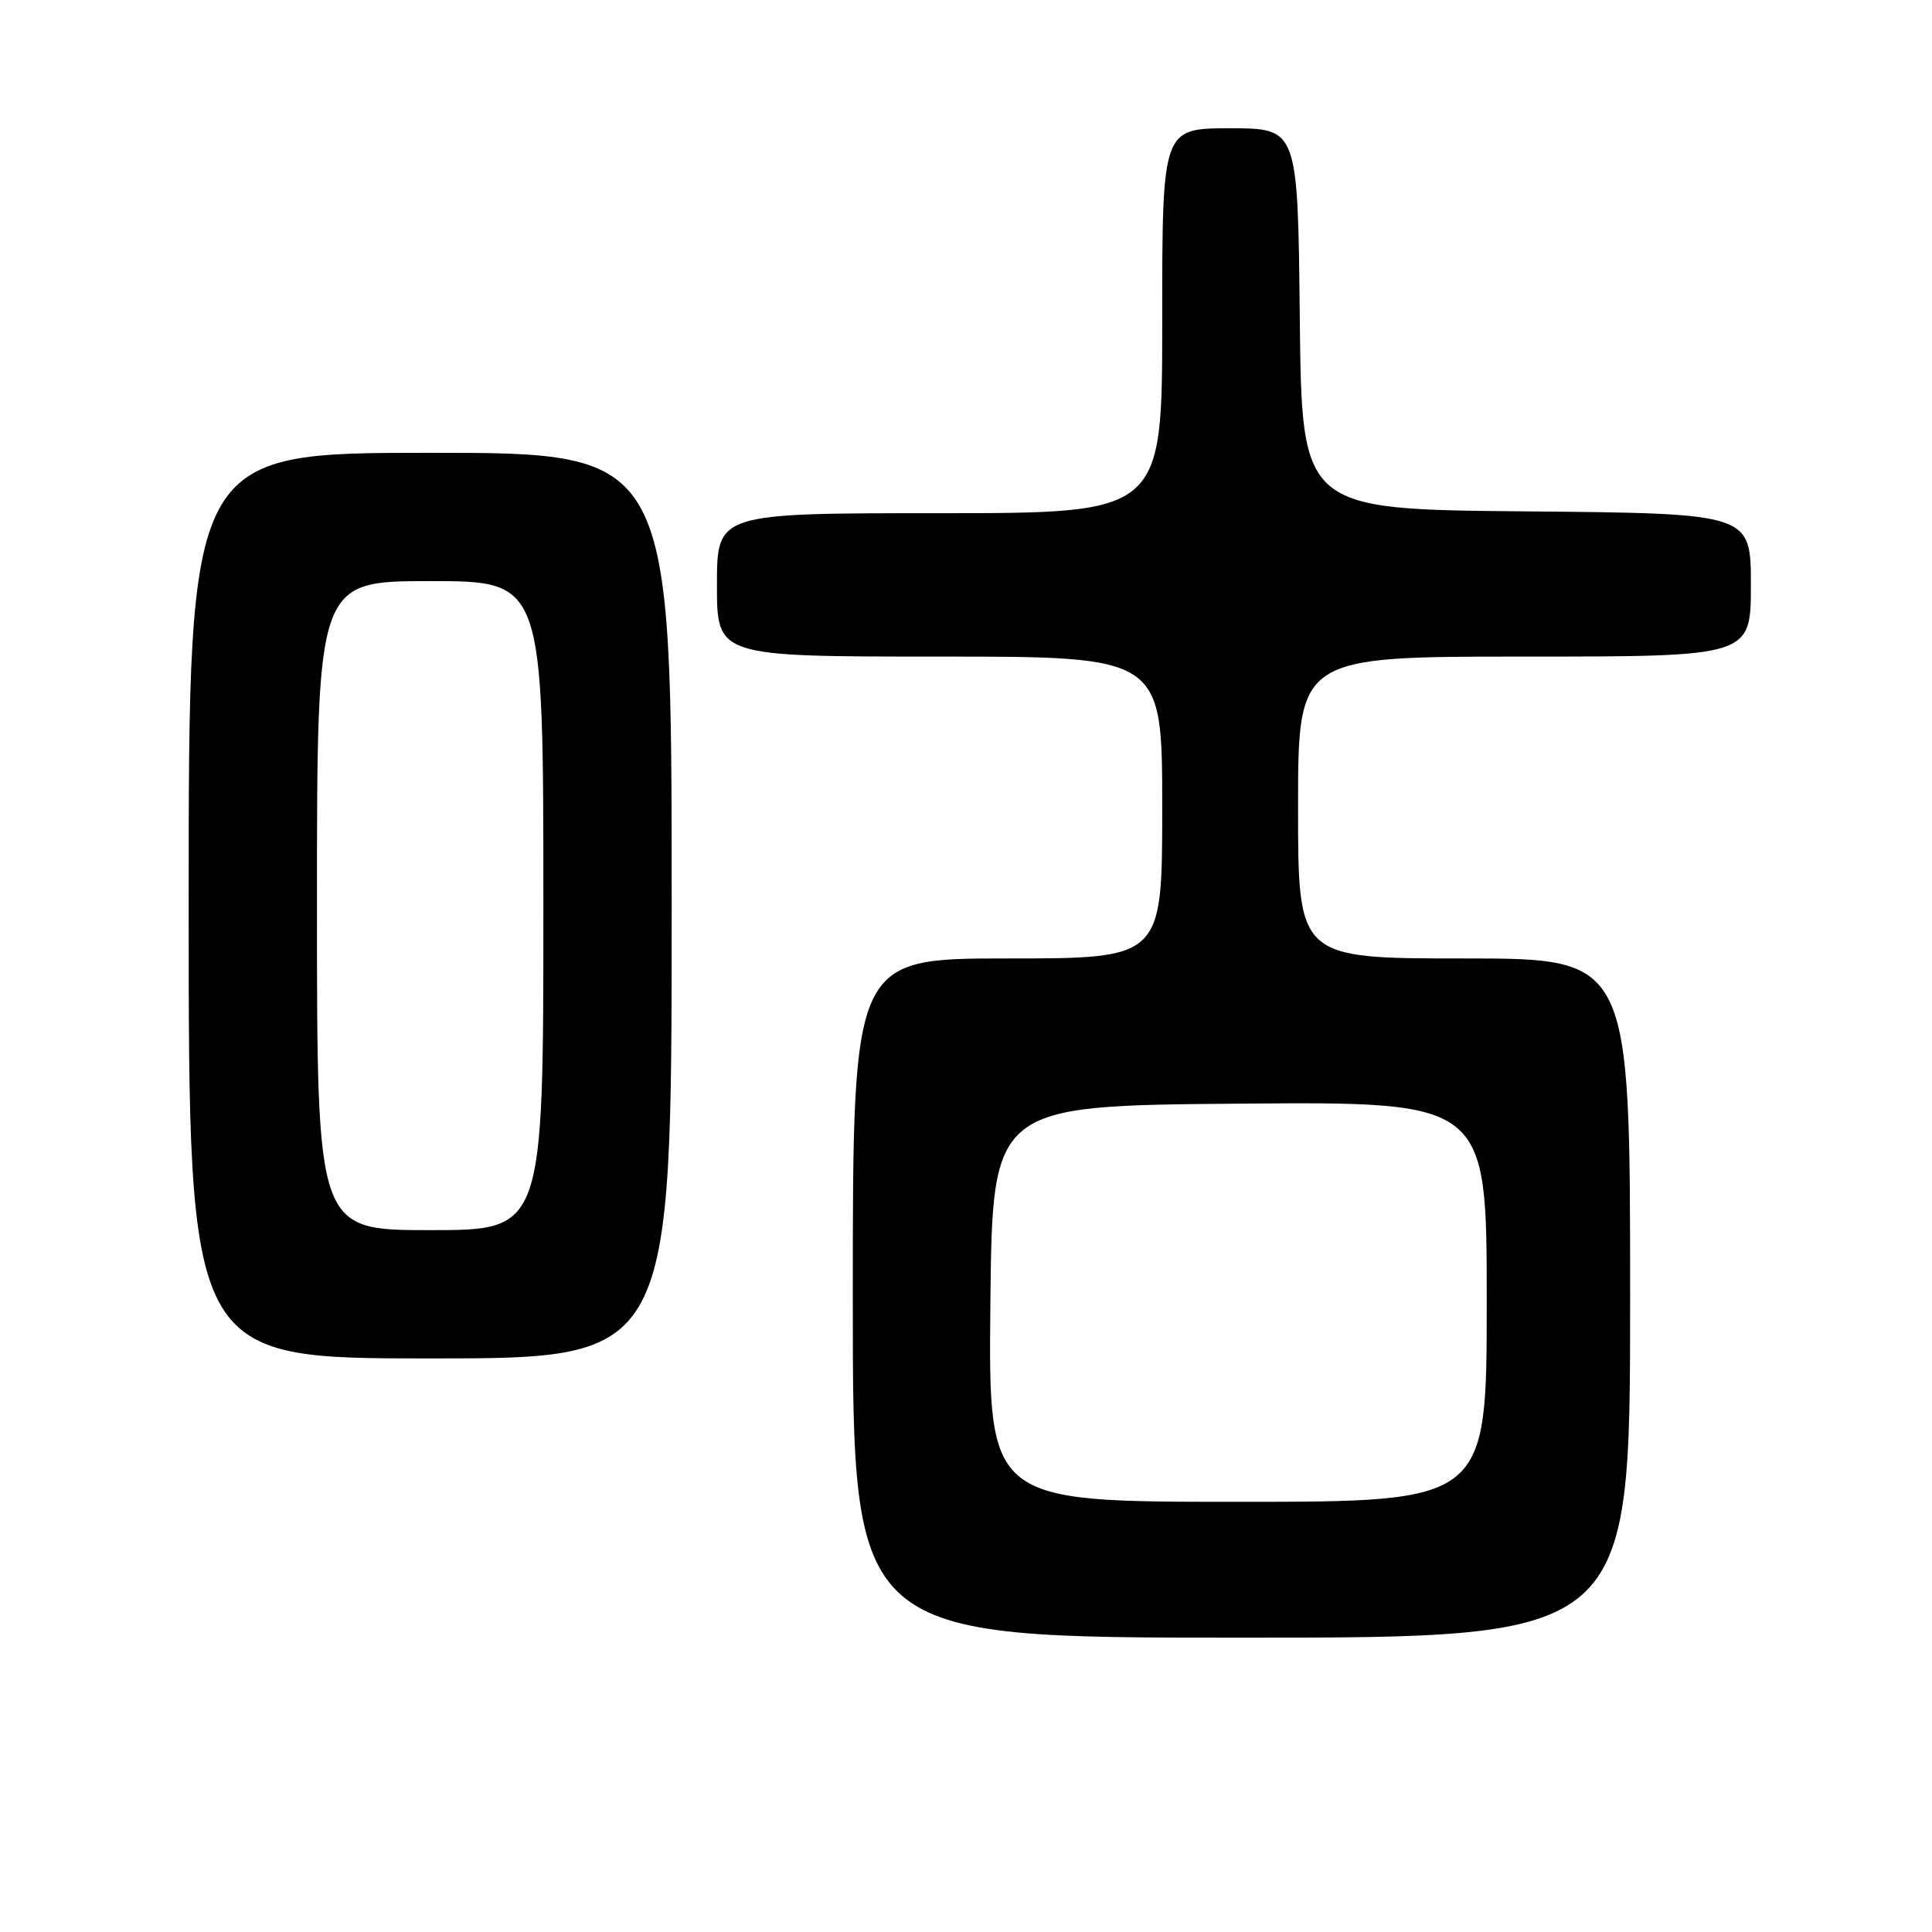 <?xml version="1.0" encoding="UTF-8" standalone="no"?>
<!DOCTYPE svg PUBLIC "-//W3C//DTD SVG 1.1//EN" "http://www.w3.org/Graphics/SVG/1.1/DTD/svg11.dtd" >
<svg xmlns="http://www.w3.org/2000/svg" xmlns:xlink="http://www.w3.org/1999/xlink" version="1.1" viewBox="0 0 256 256">
 <g >
 <path fill="currentColor"
d=" M 216.00 172.00 C 216.00 127.00 216.00 127.00 194.00 127.00 C 172.00 127.00 172.00 127.00 172.00 107.00 C 172.00 87.00 172.00 87.00 202.00 87.00 C 232.00 87.00 232.00 87.00 232.00 77.51 C 232.00 68.03 232.00 68.03 202.25 67.76 C 172.50 67.50 172.50 67.50 172.23 42.25 C 171.97 17.00 171.97 17.00 162.98 17.00 C 154.00 17.00 154.00 17.00 154.00 42.50 C 154.00 68.00 154.00 68.00 124.50 68.00 C 95.00 68.00 95.00 68.00 95.00 77.50 C 95.00 87.00 95.00 87.00 124.50 87.00 C 154.00 87.00 154.00 87.00 154.00 107.00 C 154.00 127.00 154.00 127.00 133.50 127.00 C 113.00 127.00 113.00 127.00 113.00 172.00 C 113.00 217.00 113.00 217.00 164.50 217.00 C 216.00 217.00 216.00 217.00 216.00 172.00 Z  M 89.00 120.00 C 89.00 60.00 89.00 60.00 57.00 60.00 C 25.00 60.00 25.00 60.00 25.00 120.00 C 25.00 180.00 25.00 180.00 57.00 180.00 C 89.00 180.00 89.00 180.00 89.00 120.00 Z  M 131.23 172.75 C 131.50 146.50 131.50 146.50 164.25 146.24 C 197.00 145.97 197.00 145.97 197.00 172.49 C 197.00 199.00 197.00 199.00 163.98 199.00 C 130.97 199.00 130.97 199.00 131.23 172.75 Z  M 42.00 120.00 C 42.00 77.00 42.00 77.00 57.00 77.00 C 72.00 77.00 72.00 77.00 72.00 120.00 C 72.00 163.00 72.00 163.00 57.00 163.00 C 42.00 163.00 42.00 163.00 42.00 120.00 Z "/>
</g>
</svg>